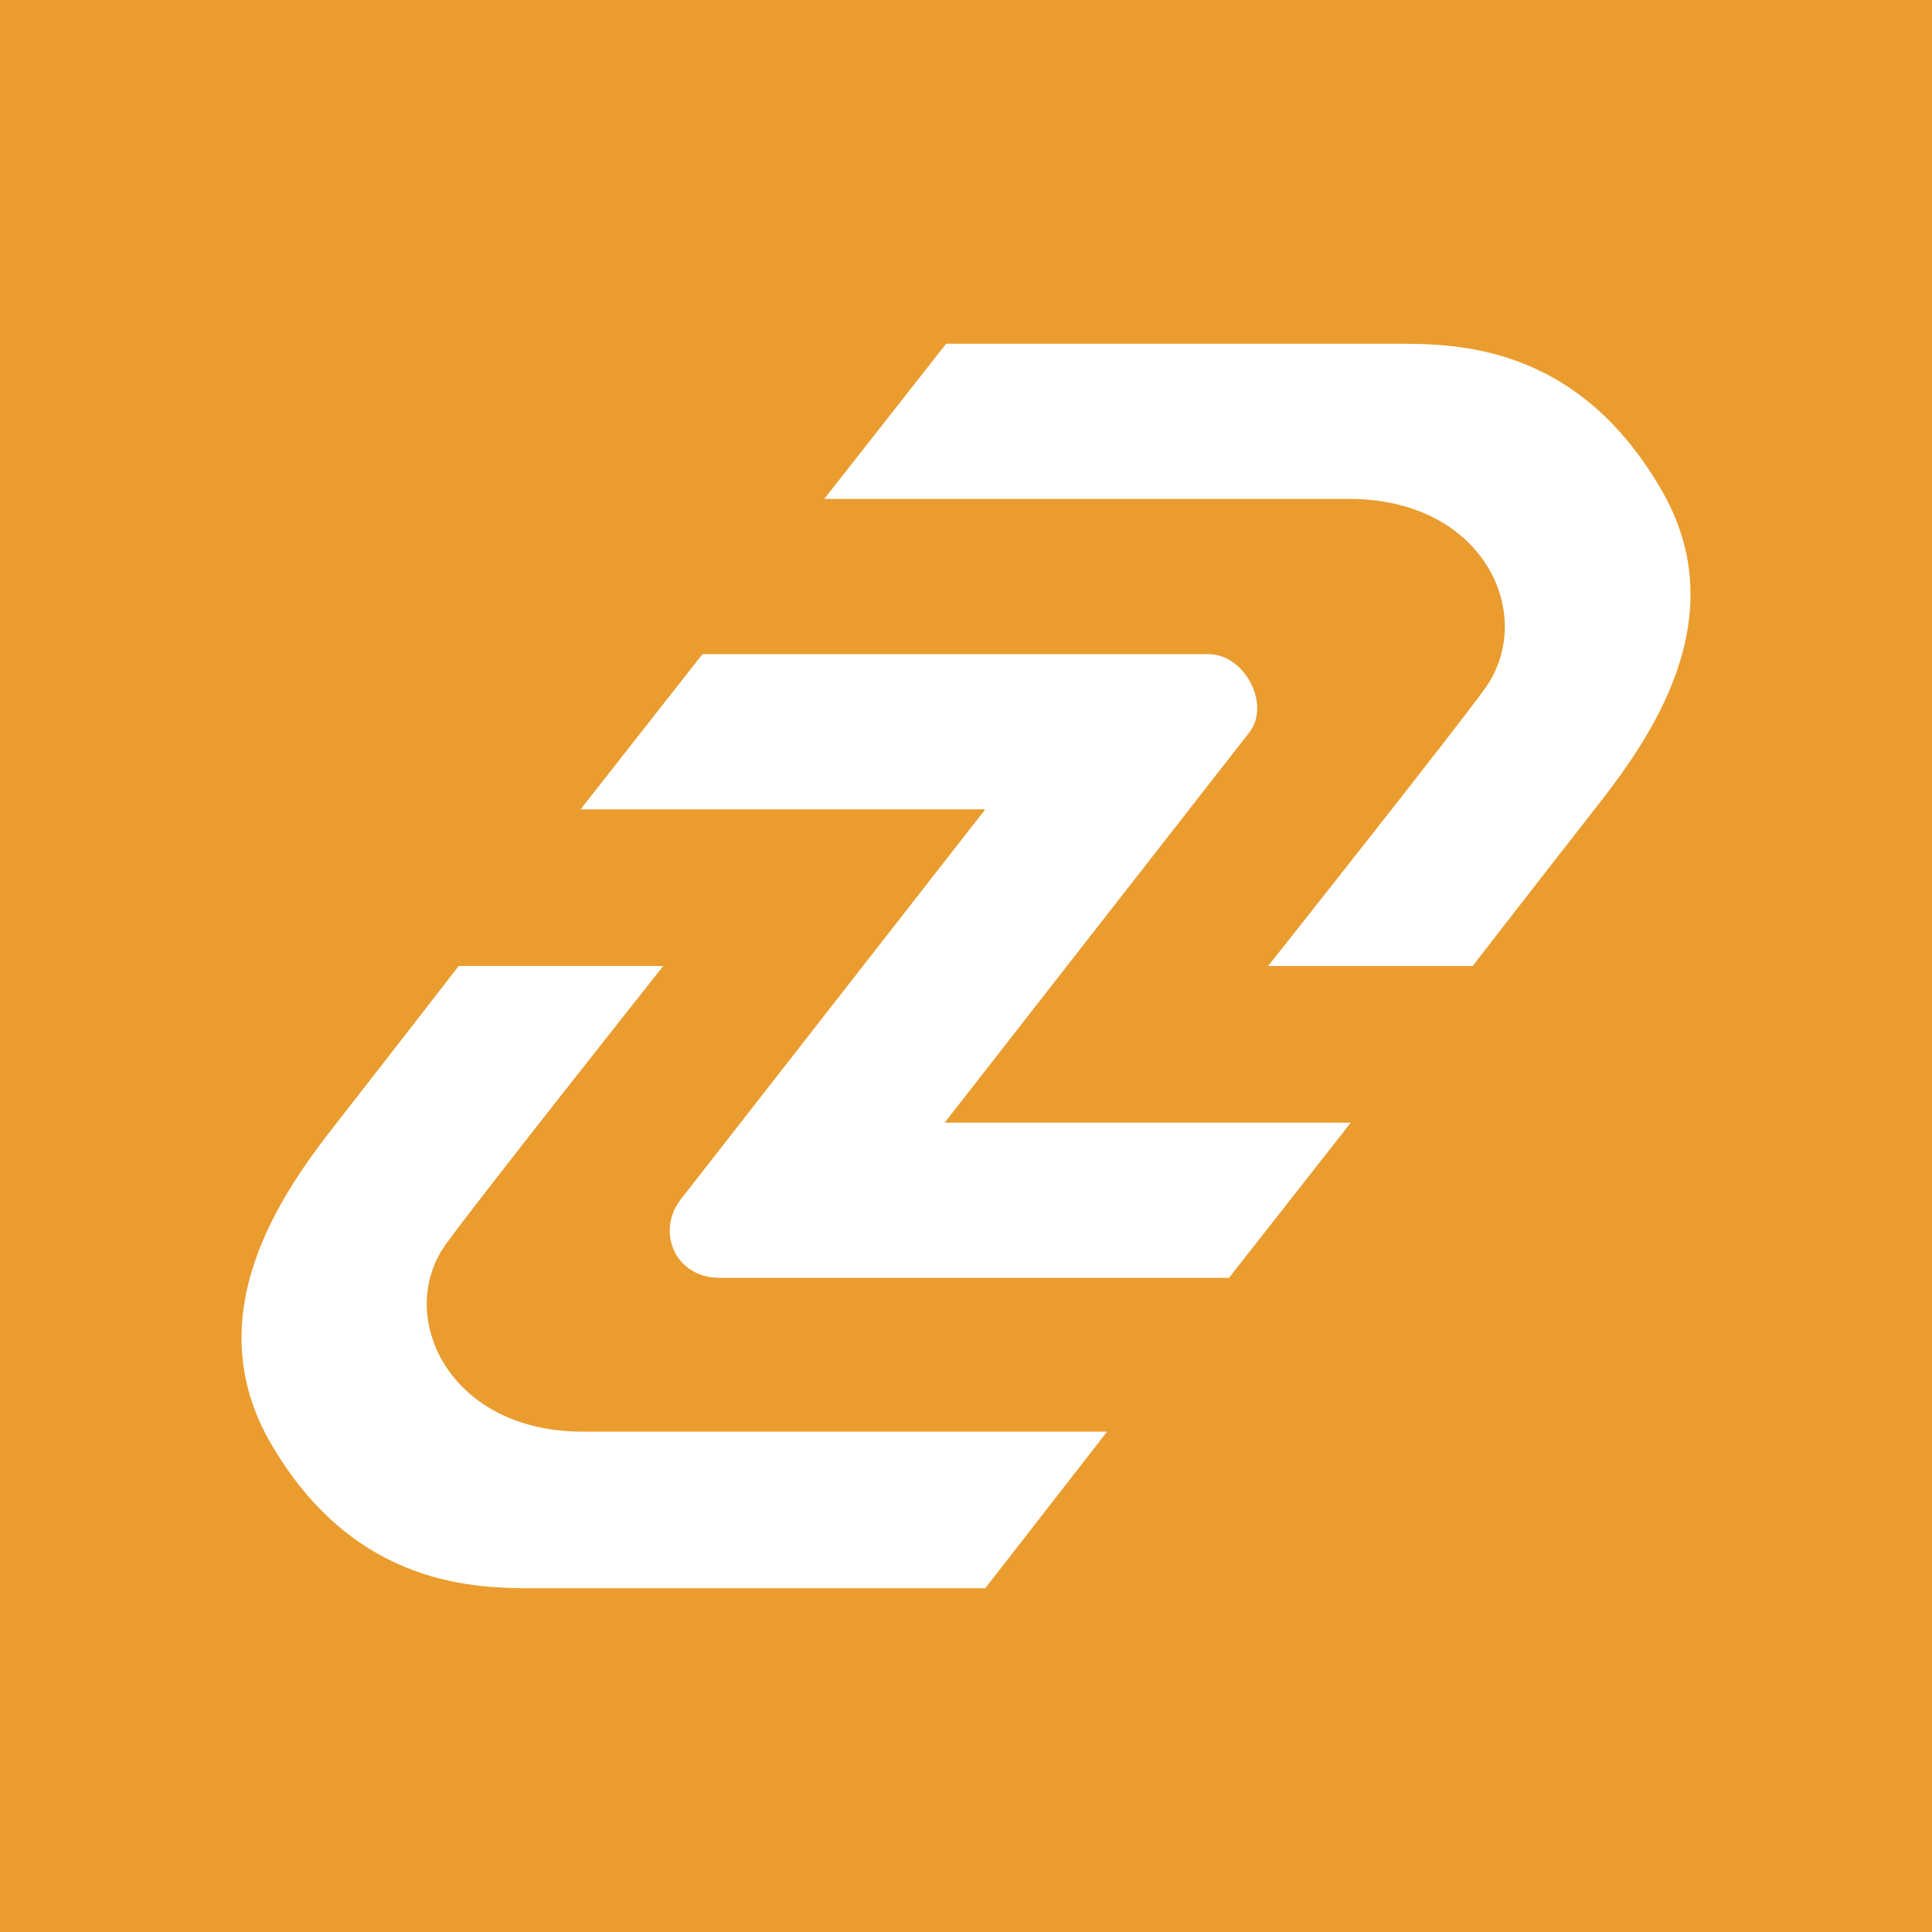 <svg width="24" height="24" viewBox="0 0 24 24" fill="none" xmlns="http://www.w3.org/2000/svg">
<rect x="0" y="0" width="24" height="24" fill="#333333" stroke="none"/>
<g clip-path="url(#clip0_328_61722)">
<path d="M24 0H0V24H24V0Z" fill="#EA9C2F"/>
<path d="M17.339 4.27H11.753L10.239 6.198H16.762C18.438 6.198 19.087 7.639 18.456 8.54C18.096 9.045 15.753 12 15.753 12H18.294C18.294 12 19.033 11.045 19.808 10.054C20.474 9.207 21.591 7.675 20.619 6.053C19.573 4.27 18.078 4.27 17.339 4.27Z" fill="white"/>
<path d="M5.536 15.46C5.896 14.955 8.239 12 8.239 12H5.698C5.698 12 4.959 12.955 4.185 13.946C3.518 14.793 2.419 16.325 3.374 17.947C4.419 19.73 5.932 19.73 6.653 19.73H12.239L13.753 17.784H7.23C5.572 17.784 4.905 16.343 5.536 15.46Z" fill="white"/>
<path d="M15.519 9.099C15.789 8.756 15.465 8.126 15.014 8.126H8.726L7.212 10.054H12.239L8.455 14.901C8.149 15.298 8.383 15.874 8.942 15.874H15.267L16.78 13.946H11.735L15.519 9.099Z" fill="white"/>
</g>
<defs>
<clipPath id="clip0_328_61722">
<rect width="24" height="24" fill="white"/>
</clipPath>
</defs>
</svg>
